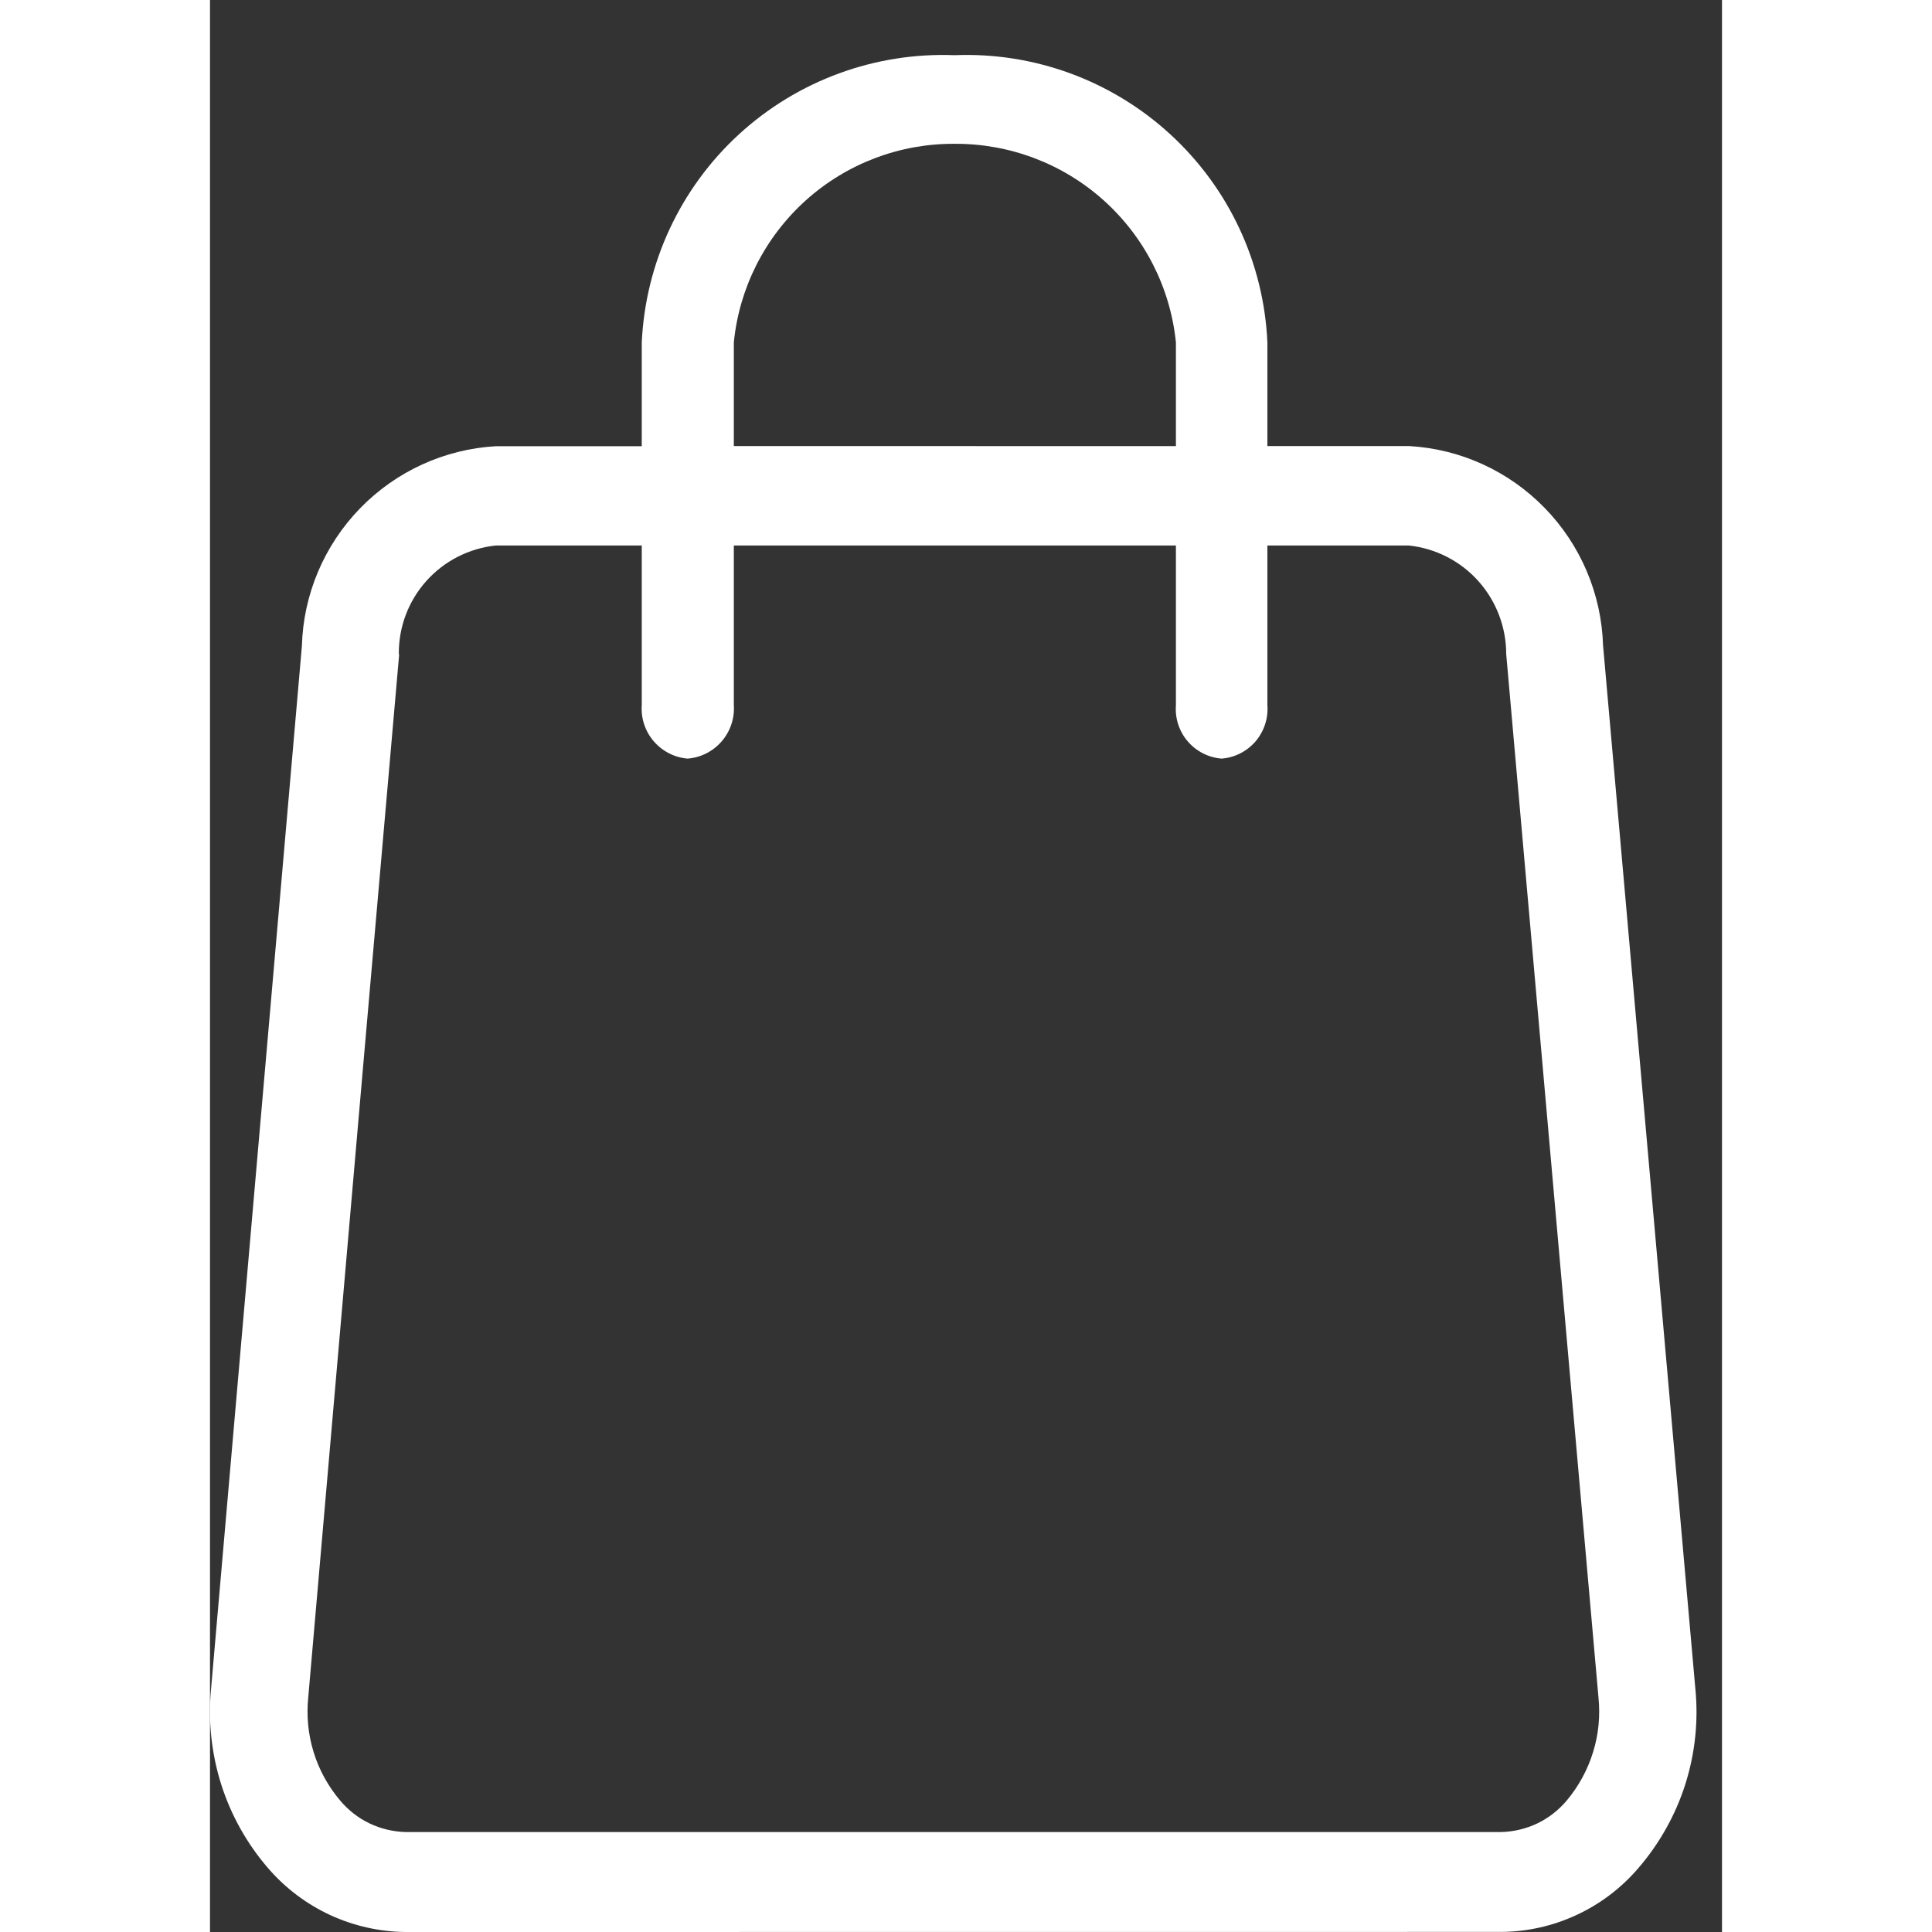 <svg width="23" height="23" viewBox="0 0 18 23" fill="none" xmlns="http://www.w3.org/2000/svg">
<rect x="0" y="0" width="18" height="23" fill="#333333" stroke="none"/>
<path d="M2.328 23C2.018 22.997 1.712 22.928 1.43 22.798C1.148 22.667 0.897 22.478 0.694 22.243C0.441 21.951 0.25 21.61 0.133 21.242C0.017 20.874 -0.024 20.486 0.013 20.102L1.094 7.69C1.111 7.076 1.359 6.492 1.786 6.052C2.214 5.611 2.791 5.347 3.403 5.312H5.14V4.077C5.184 3.131 5.599 2.24 6.296 1.6C6.994 0.959 7.918 0.62 8.864 0.657C9.811 0.619 10.734 0.958 11.432 1.599C12.13 2.239 12.546 3.13 12.588 4.077V5.31H14.272C14.885 5.344 15.461 5.607 15.889 6.047C16.317 6.486 16.565 7.07 16.584 7.683L17.682 20.095C17.721 20.48 17.681 20.869 17.564 21.239C17.447 21.608 17.255 21.949 17.002 22.242C16.8 22.477 16.55 22.667 16.269 22.797C15.988 22.928 15.682 22.997 15.372 22.999L2.328 23ZM2.252 7.79L1.812 12.818L1.17 20.203C1.147 20.424 1.168 20.647 1.234 20.86C1.299 21.072 1.408 21.268 1.552 21.438C1.648 21.551 1.765 21.643 1.899 21.707C2.033 21.771 2.18 21.806 2.328 21.81H15.372C15.521 21.806 15.668 21.771 15.802 21.707C15.935 21.643 16.053 21.551 16.149 21.438C16.292 21.268 16.4 21.071 16.465 20.859C16.531 20.647 16.552 20.424 16.529 20.203L15.431 7.786C15.431 7.466 15.313 7.157 15.1 6.918C14.886 6.679 14.591 6.528 14.272 6.494H12.588V8.394C12.6 8.551 12.549 8.706 12.447 8.826C12.344 8.945 12.2 9.019 12.043 9.031C11.886 9.019 11.741 8.944 11.639 8.825C11.537 8.706 11.487 8.551 11.499 8.394V6.494H6.236V8.394C6.247 8.552 6.194 8.707 6.091 8.826C5.988 8.945 5.843 9.019 5.685 9.031C5.529 9.018 5.384 8.943 5.282 8.824C5.18 8.705 5.129 8.551 5.14 8.394V6.494H3.403C3.084 6.527 2.788 6.678 2.574 6.918C2.36 7.158 2.244 7.469 2.248 7.79H2.252ZM11.499 5.311V4.076C11.433 3.425 11.126 2.822 10.639 2.385C10.152 1.948 9.519 1.708 8.864 1.712C8.21 1.708 7.579 1.948 7.093 2.385C6.607 2.823 6.301 3.425 6.236 4.076V5.31L11.499 5.311Z" fill="#fff"/>
</svg>
